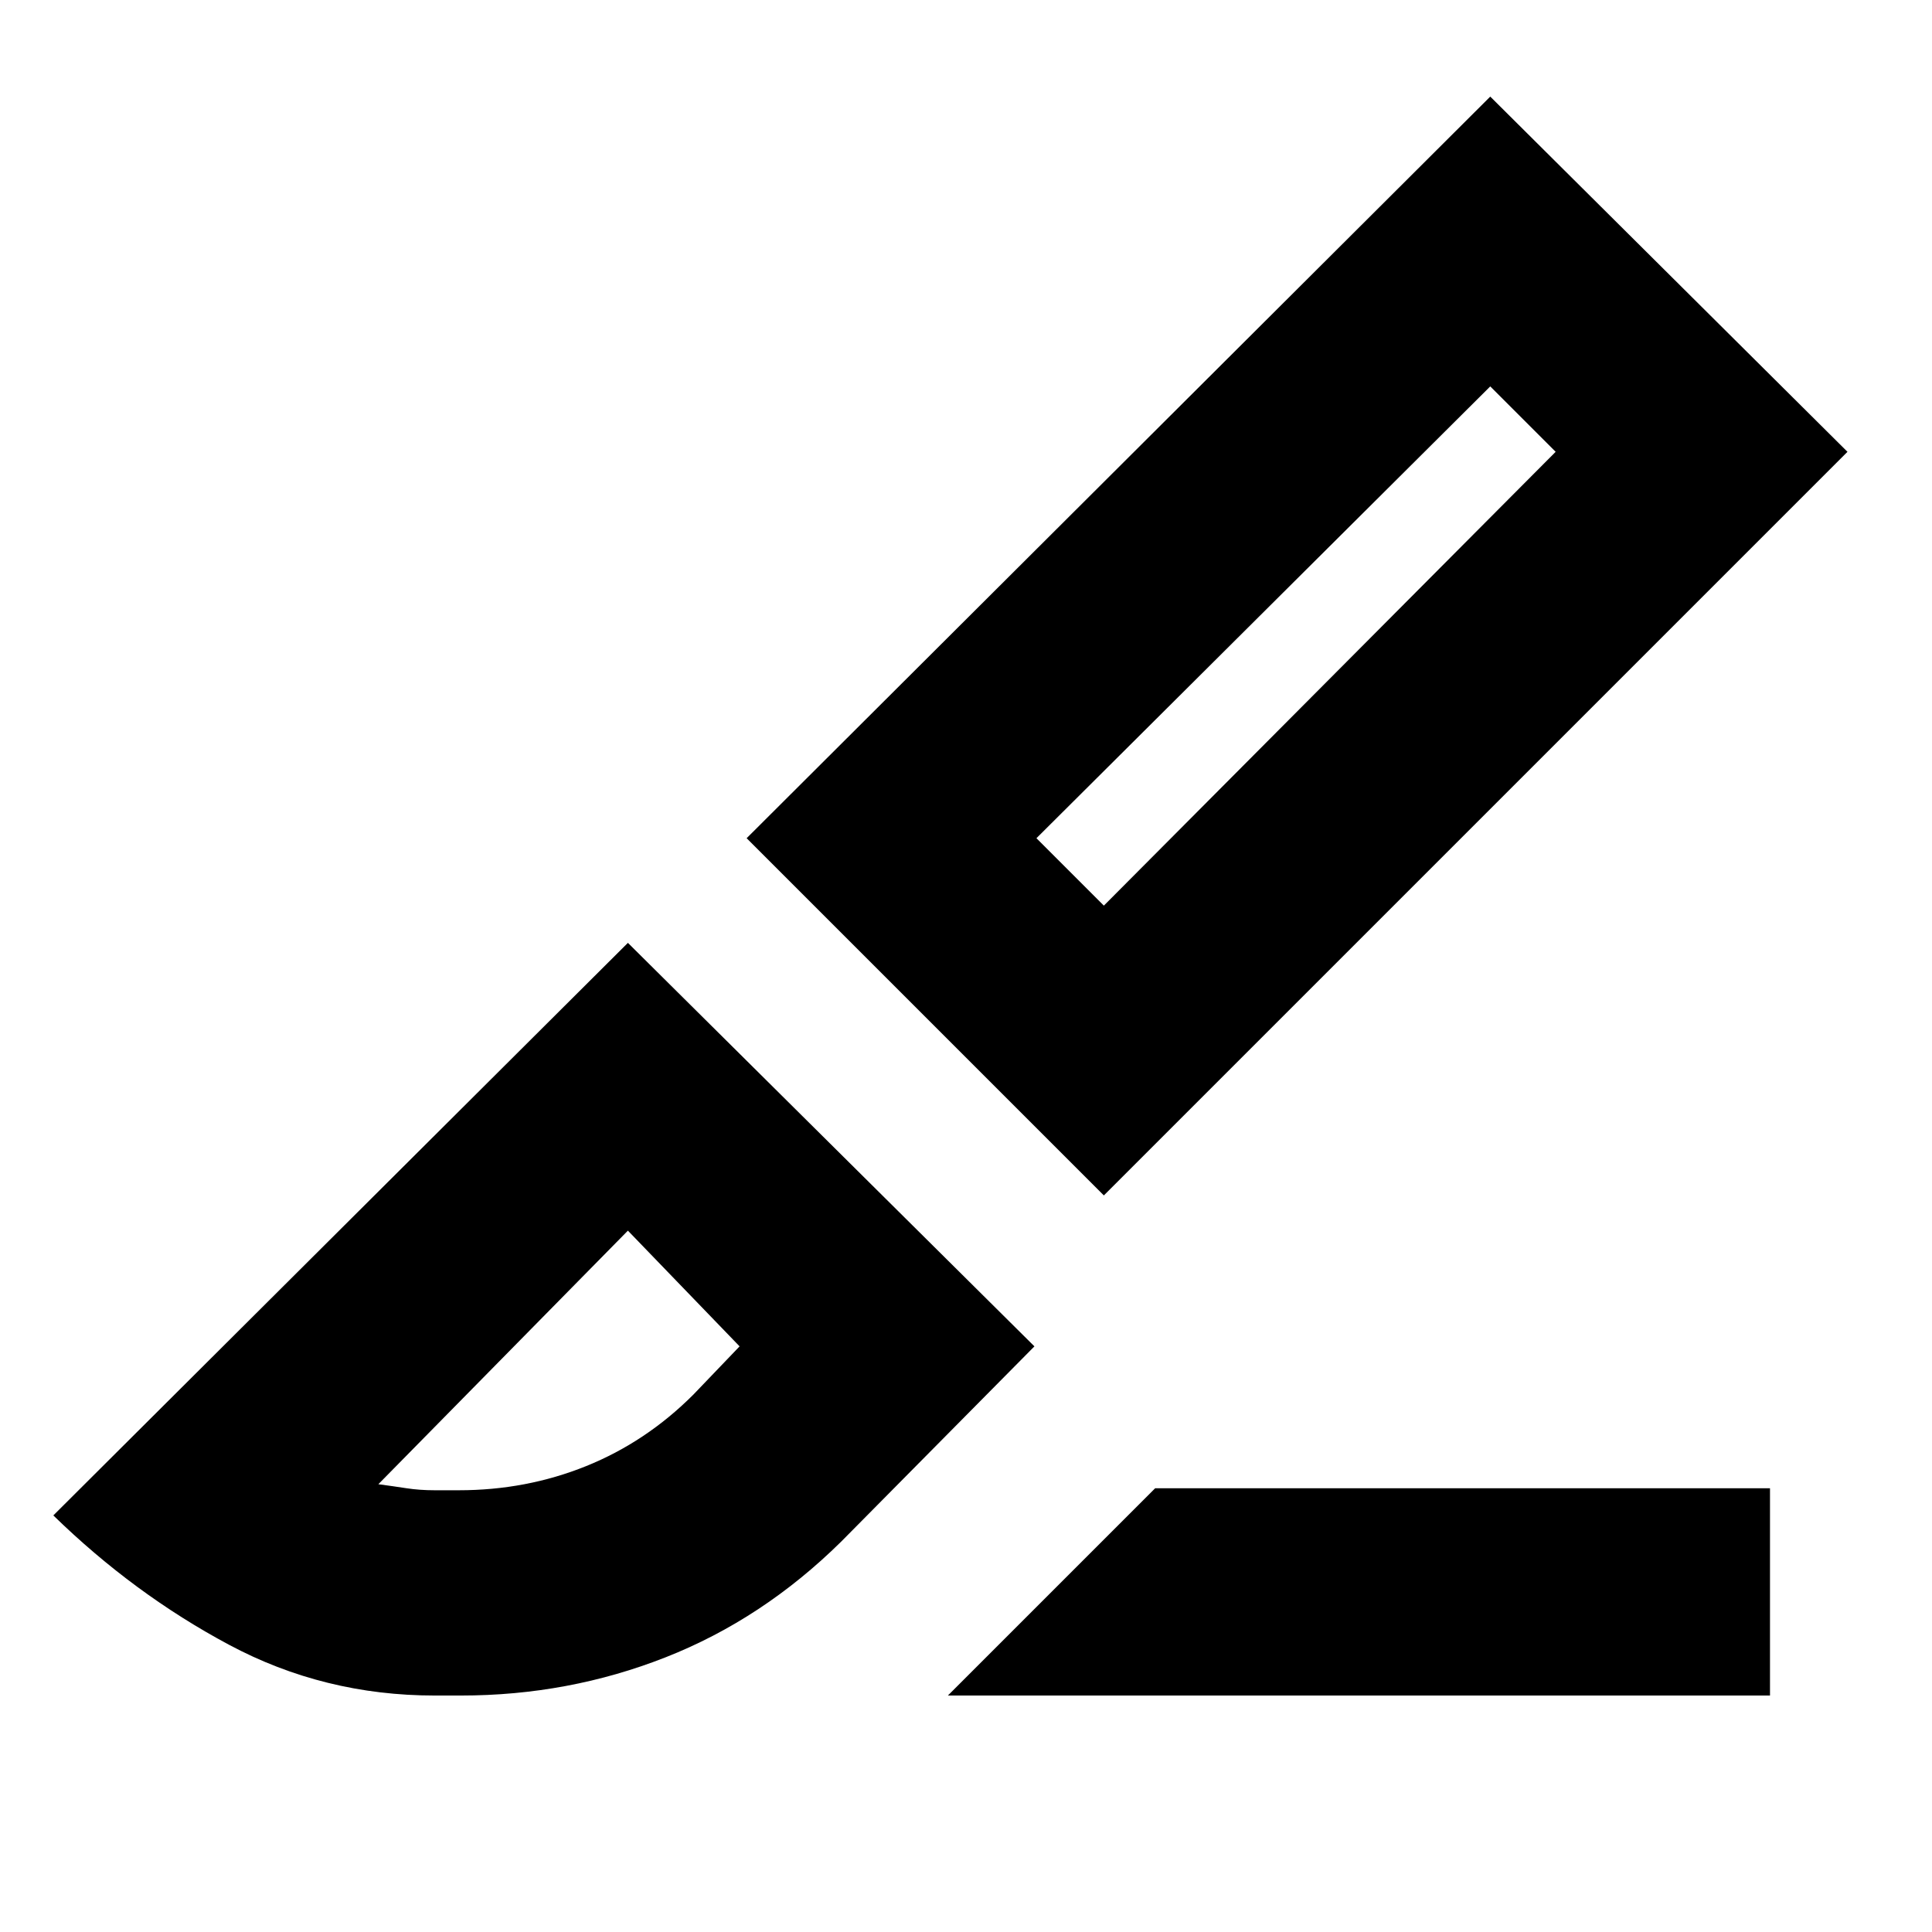 <svg xmlns="http://www.w3.org/2000/svg" height="20" viewBox="0 96 960 960" width="20"><path d="M548.5 690 371 512.5 740.5 144 918 320.5 548.5 690Zm0-144L773 320.5 740.5 288 515 512.5l33.5 33.5ZM471 938.5l103-103h305.5v103H471Zm-255 0q-55 0-102.25-25.25T26.5 849L312 564.5 514 765l-96 97q-39 38.5-87.25 57.5T229 938.5h-13Zm0-102h12q33.5 0 63.25-12T344.5 789l23-24-55.5-57.5-124 126q7.5 1 14 2t14 1Zm557-516L740.5 288l32.5 32.5Zm-461 387Z"/></svg>